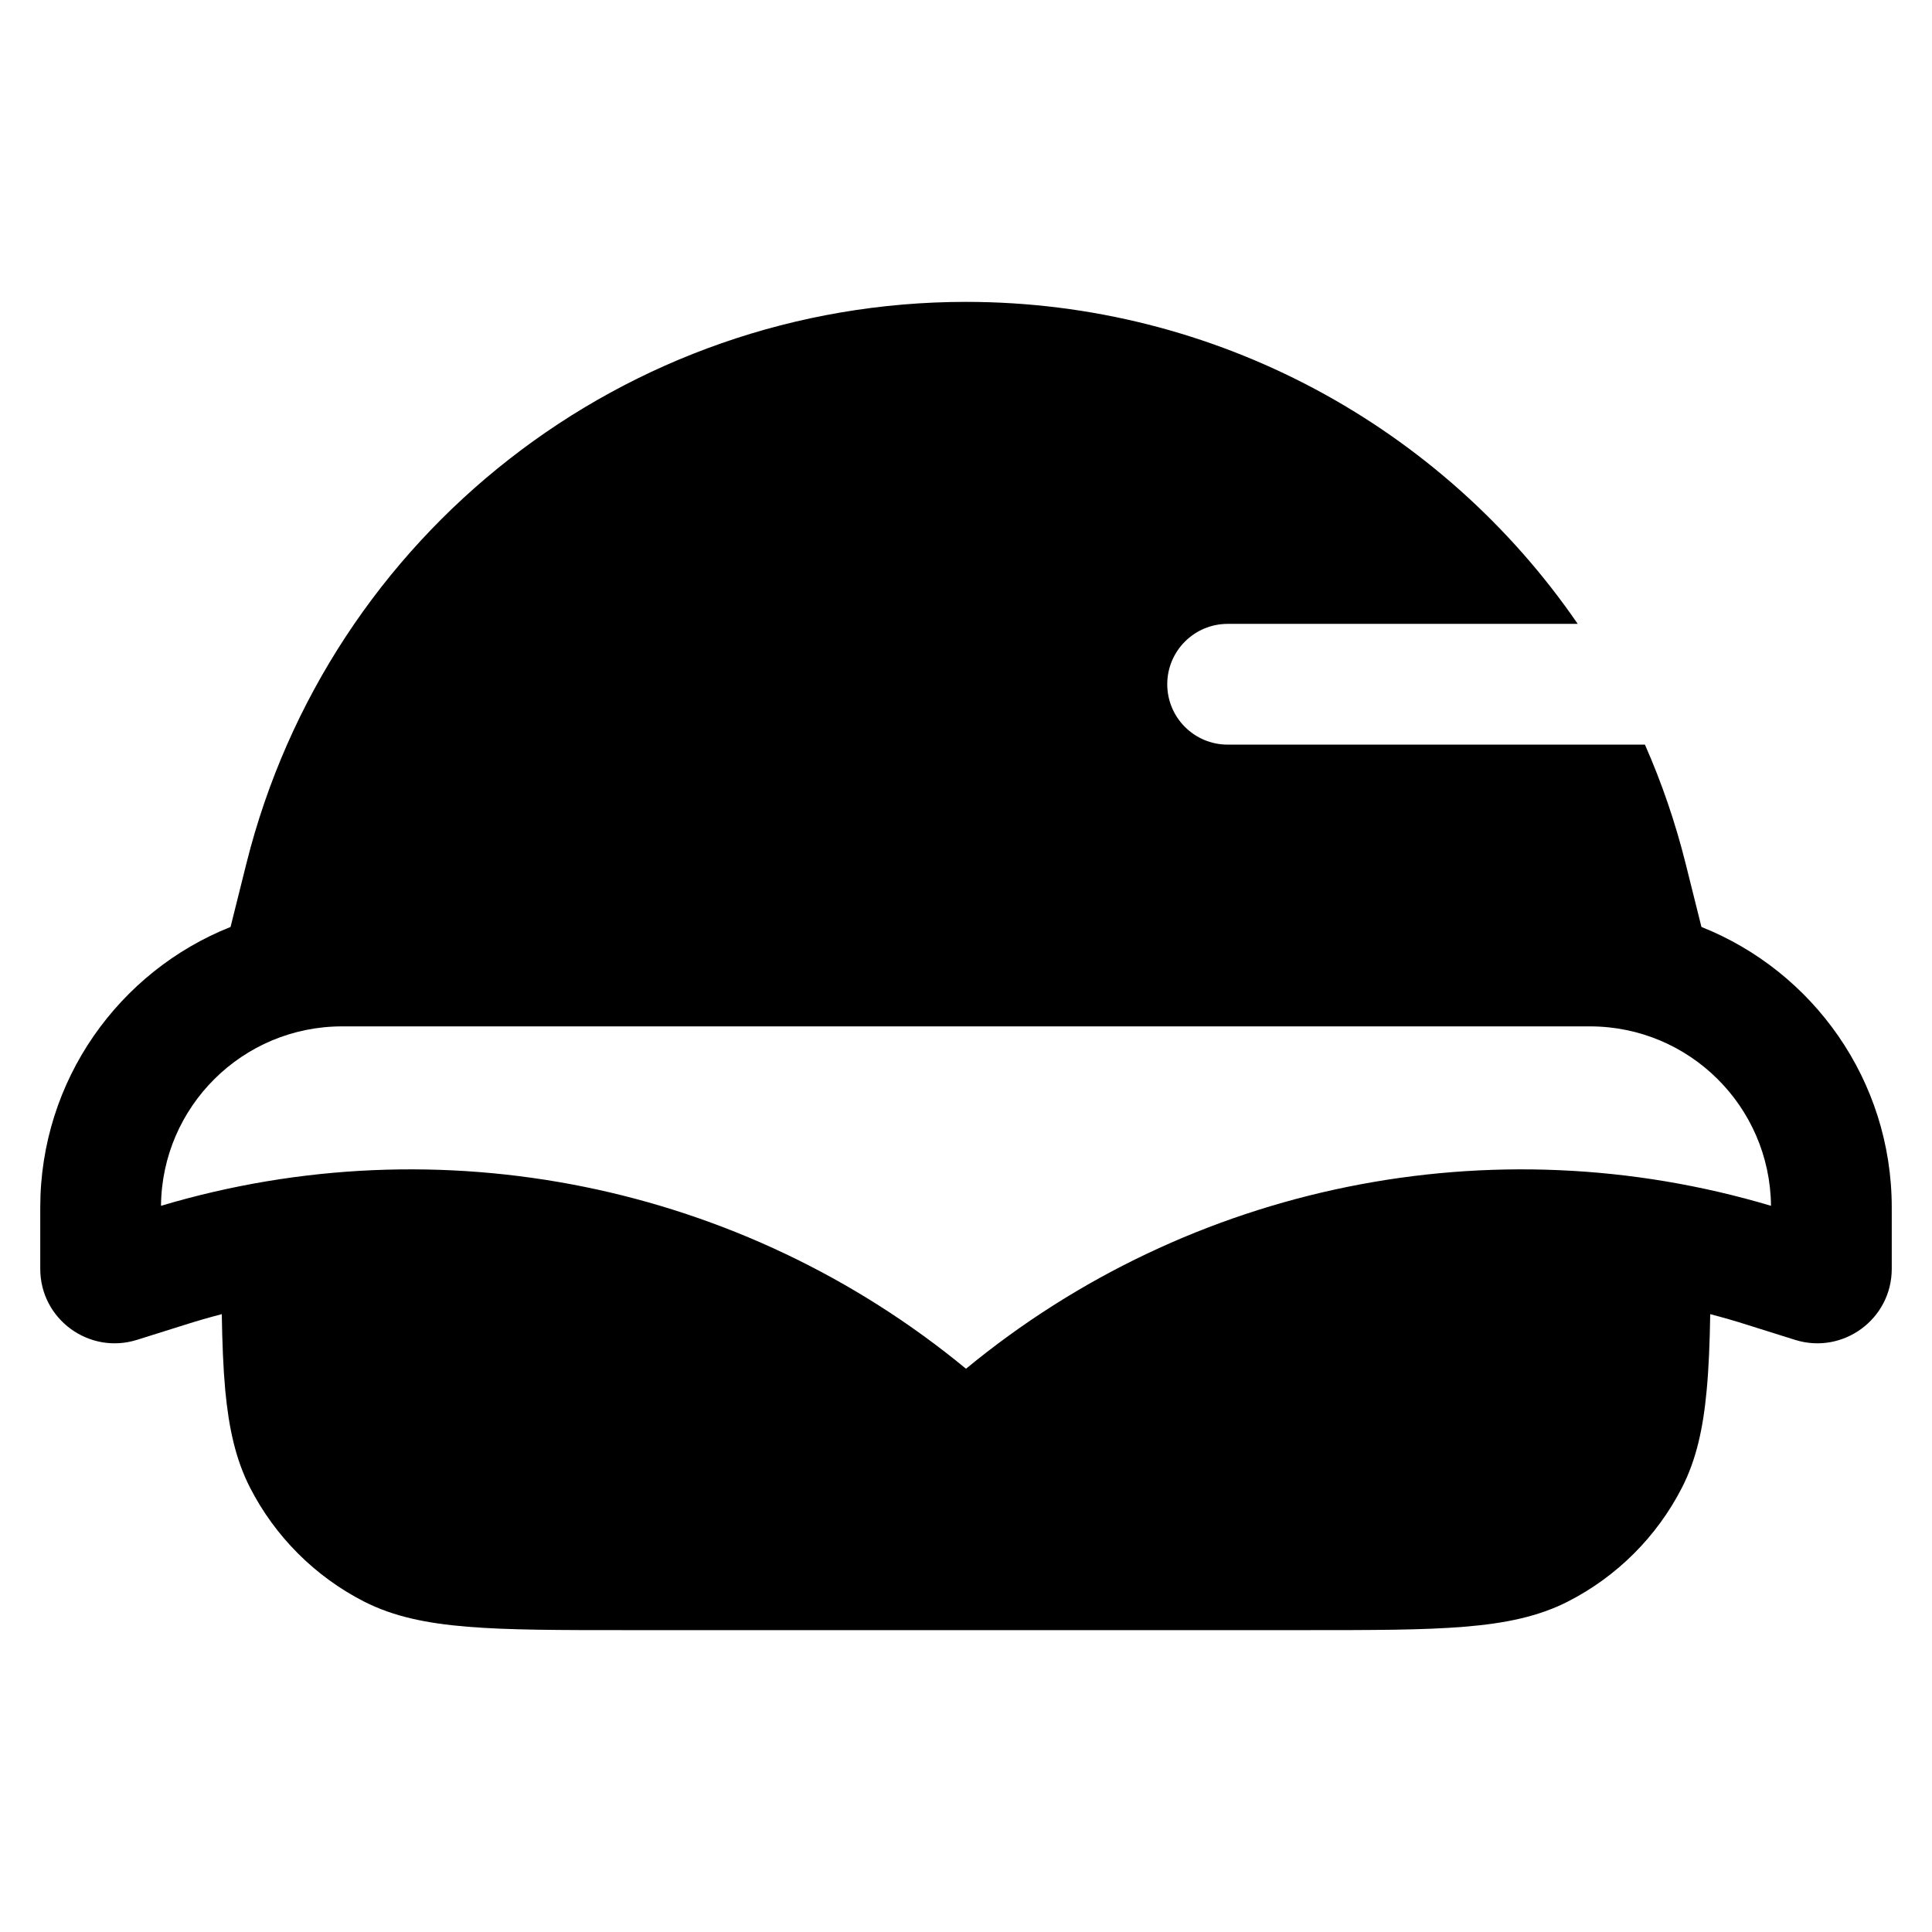 <svg width="24" height="24" viewBox="0 0 24 24" fill="none" xmlns="http://www.w3.org/2000/svg">
<path fill-rule="evenodd" clip-rule="evenodd" d="M21.136 11.515L20.94 10.73C20.812 10.217 20.642 9.722 20.434 9.25H15.25C14.836 9.25 14.5 8.914 14.5 8.5C14.5 8.086 14.836 7.75 15.25 7.75H19.599C17.917 5.301 15.105 3.75 12 3.75C7.771 3.75 4.085 6.628 3.06 10.73L2.864 11.515C1.479 12.066 0.5 13.419 0.5 15V15.762C0.5 16.387 1.107 16.831 1.702 16.644L2.294 16.458C2.447 16.409 2.601 16.365 2.755 16.325C2.761 16.684 2.773 16.995 2.798 17.269C2.843 17.748 2.929 18.132 3.104 18.476C3.416 19.087 3.913 19.584 4.524 19.896C4.886 20.08 5.293 20.166 5.809 20.208C6.32 20.25 6.958 20.25 7.788 20.25H16.212C17.042 20.25 17.68 20.25 18.191 20.208C18.706 20.166 19.113 20.08 19.475 19.896C20.087 19.584 20.584 19.087 20.896 18.476C21.071 18.132 21.157 17.748 21.201 17.269C21.227 16.995 21.239 16.684 21.245 16.325C21.399 16.365 21.553 16.409 21.706 16.458L22.298 16.644C22.893 16.831 23.5 16.387 23.5 15.762V15C23.5 13.419 22.521 12.066 21.136 11.515ZM2 14.979C5.469 13.944 9.219 14.71 12 17.003C14.781 14.71 18.531 13.944 22 14.979C21.988 13.746 20.986 12.75 19.75 12.75H4.25C3.014 12.75 2.011 13.746 2 14.979Z" fill="black"/>
</svg>
